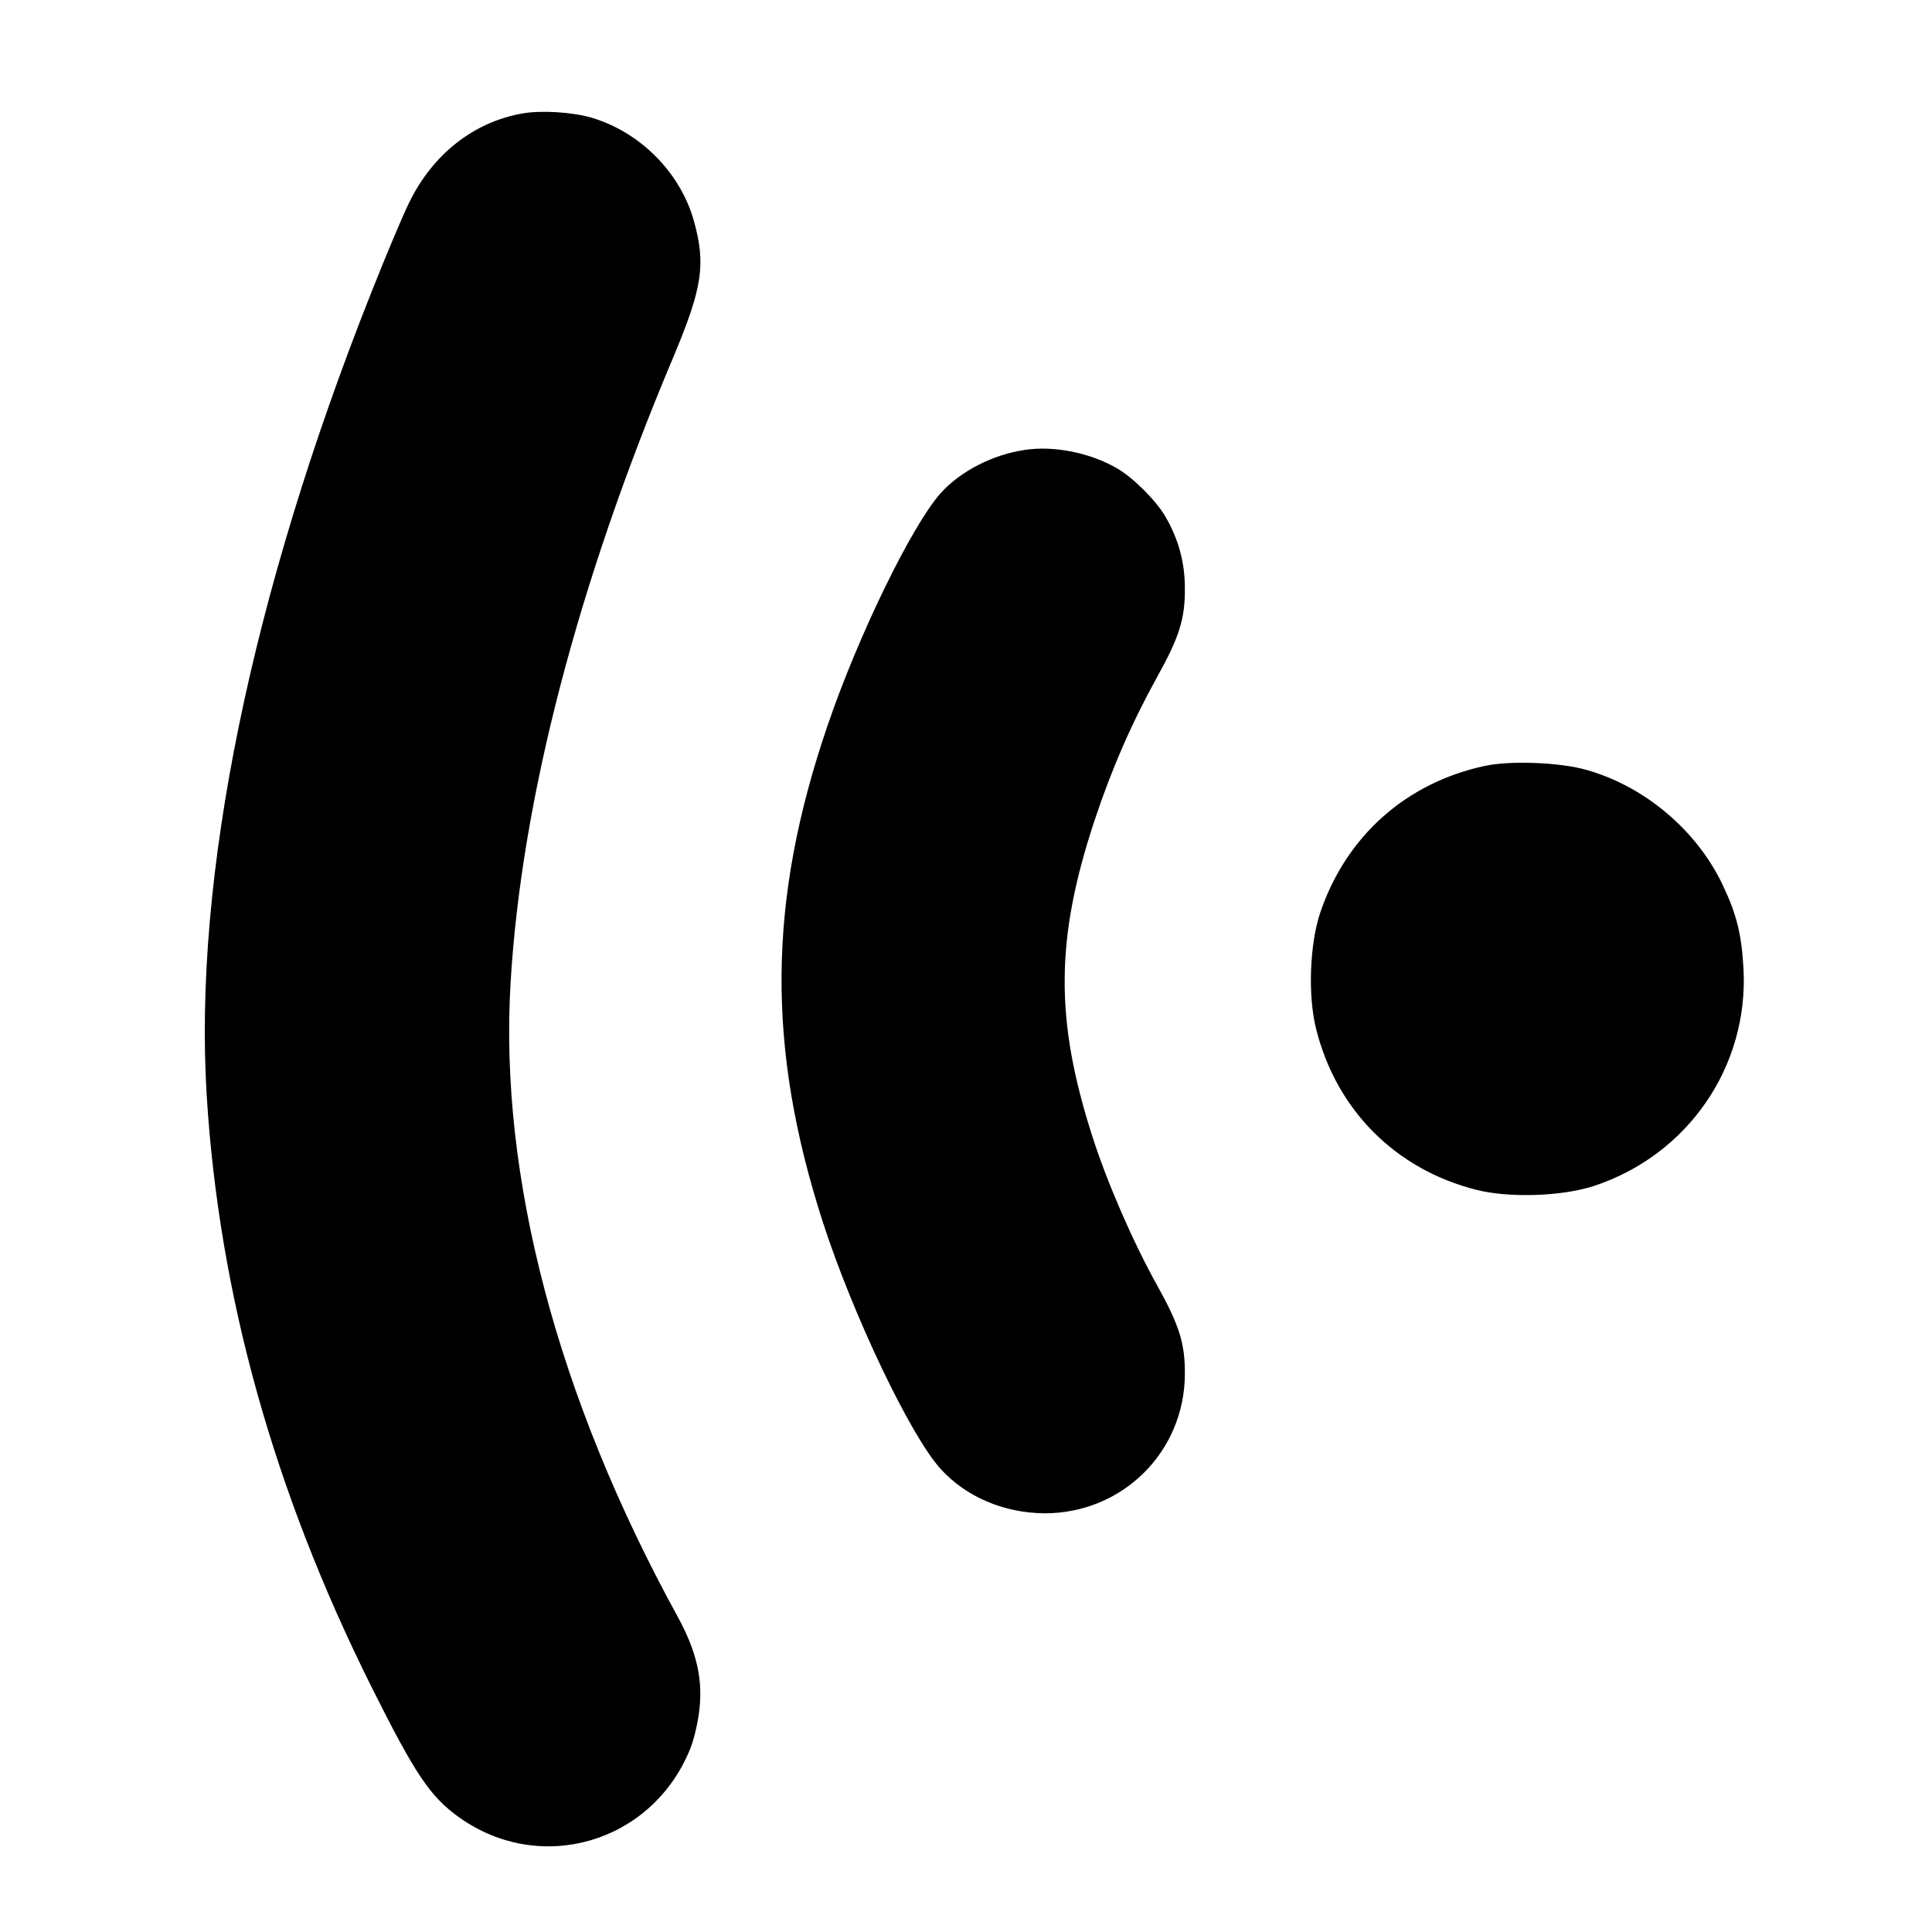 <svg version="1" xmlns="http://www.w3.org/2000/svg" width="933.333" height="933.333" viewBox="0 0 700 700"><path d="M189.3 41.1c-17.7 3.1-32.5 14.8-41 32.2-2.4 4.8-8.5 19.4-13.7 32.5C91 215.6 70 318 74.9 397c4.5 72.4 24.3 143.2 59.6 214 16 32 21.3 39.9 31.9 47.5 29.4 20.9 69.4 9.3 83.4-24.2 1.3-2.9 2.8-8.9 3.4-13.3 1.7-12-.6-22.4-7.8-35.5C201.9 506.2 180.8 426 185 356c3.9-66.1 24.4-144.8 59-226.7 10.5-25.1 11.8-33.4 7.4-49.3-4.9-17.5-19.5-32.2-37.2-37.4-6.9-2-18.3-2.7-24.9-1.5zM371.4 163c-11.7 1.7-23.4 7.7-30.6 15.7-10.4 11.7-29.8 51.4-41 84.3-21.7 63.5-22.1 116.6-1.6 180 10.9 33.6 31.6 77 42.5 89.1 9.2 10.2 23 16.1 37.8 16.2 28.2 0 50.6-22.2 50.8-50.3.1-11.2-2-17.8-10-32.2-8.8-15.8-18.2-37.4-23.6-54.3-13.5-42.2-13.3-71.3.8-114 6.1-18.5 13.6-35.7 22.8-52.3 8-14.4 10.1-21 10-32.2 0-9.3-2.4-17.9-7.1-25.9-3.3-5.7-11.6-14-17.3-17.3-9.6-5.7-23-8.4-33.5-6.8zM538 277.5c-28.5 6.1-50.2 25.4-59.6 53-3.9 11.5-4.6 30.4-1.5 42.5 7.4 29.3 28.8 50.7 58 58.1 11.9 3 31 2.4 42.6-1.4 34-11.2 56.1-43.2 54.2-78.7-.7-12.6-2.5-19.8-7.6-30.5C614.7 300.8 596 285 575 279c-9.6-2.8-27.8-3.5-37-1.5z"/></svg>